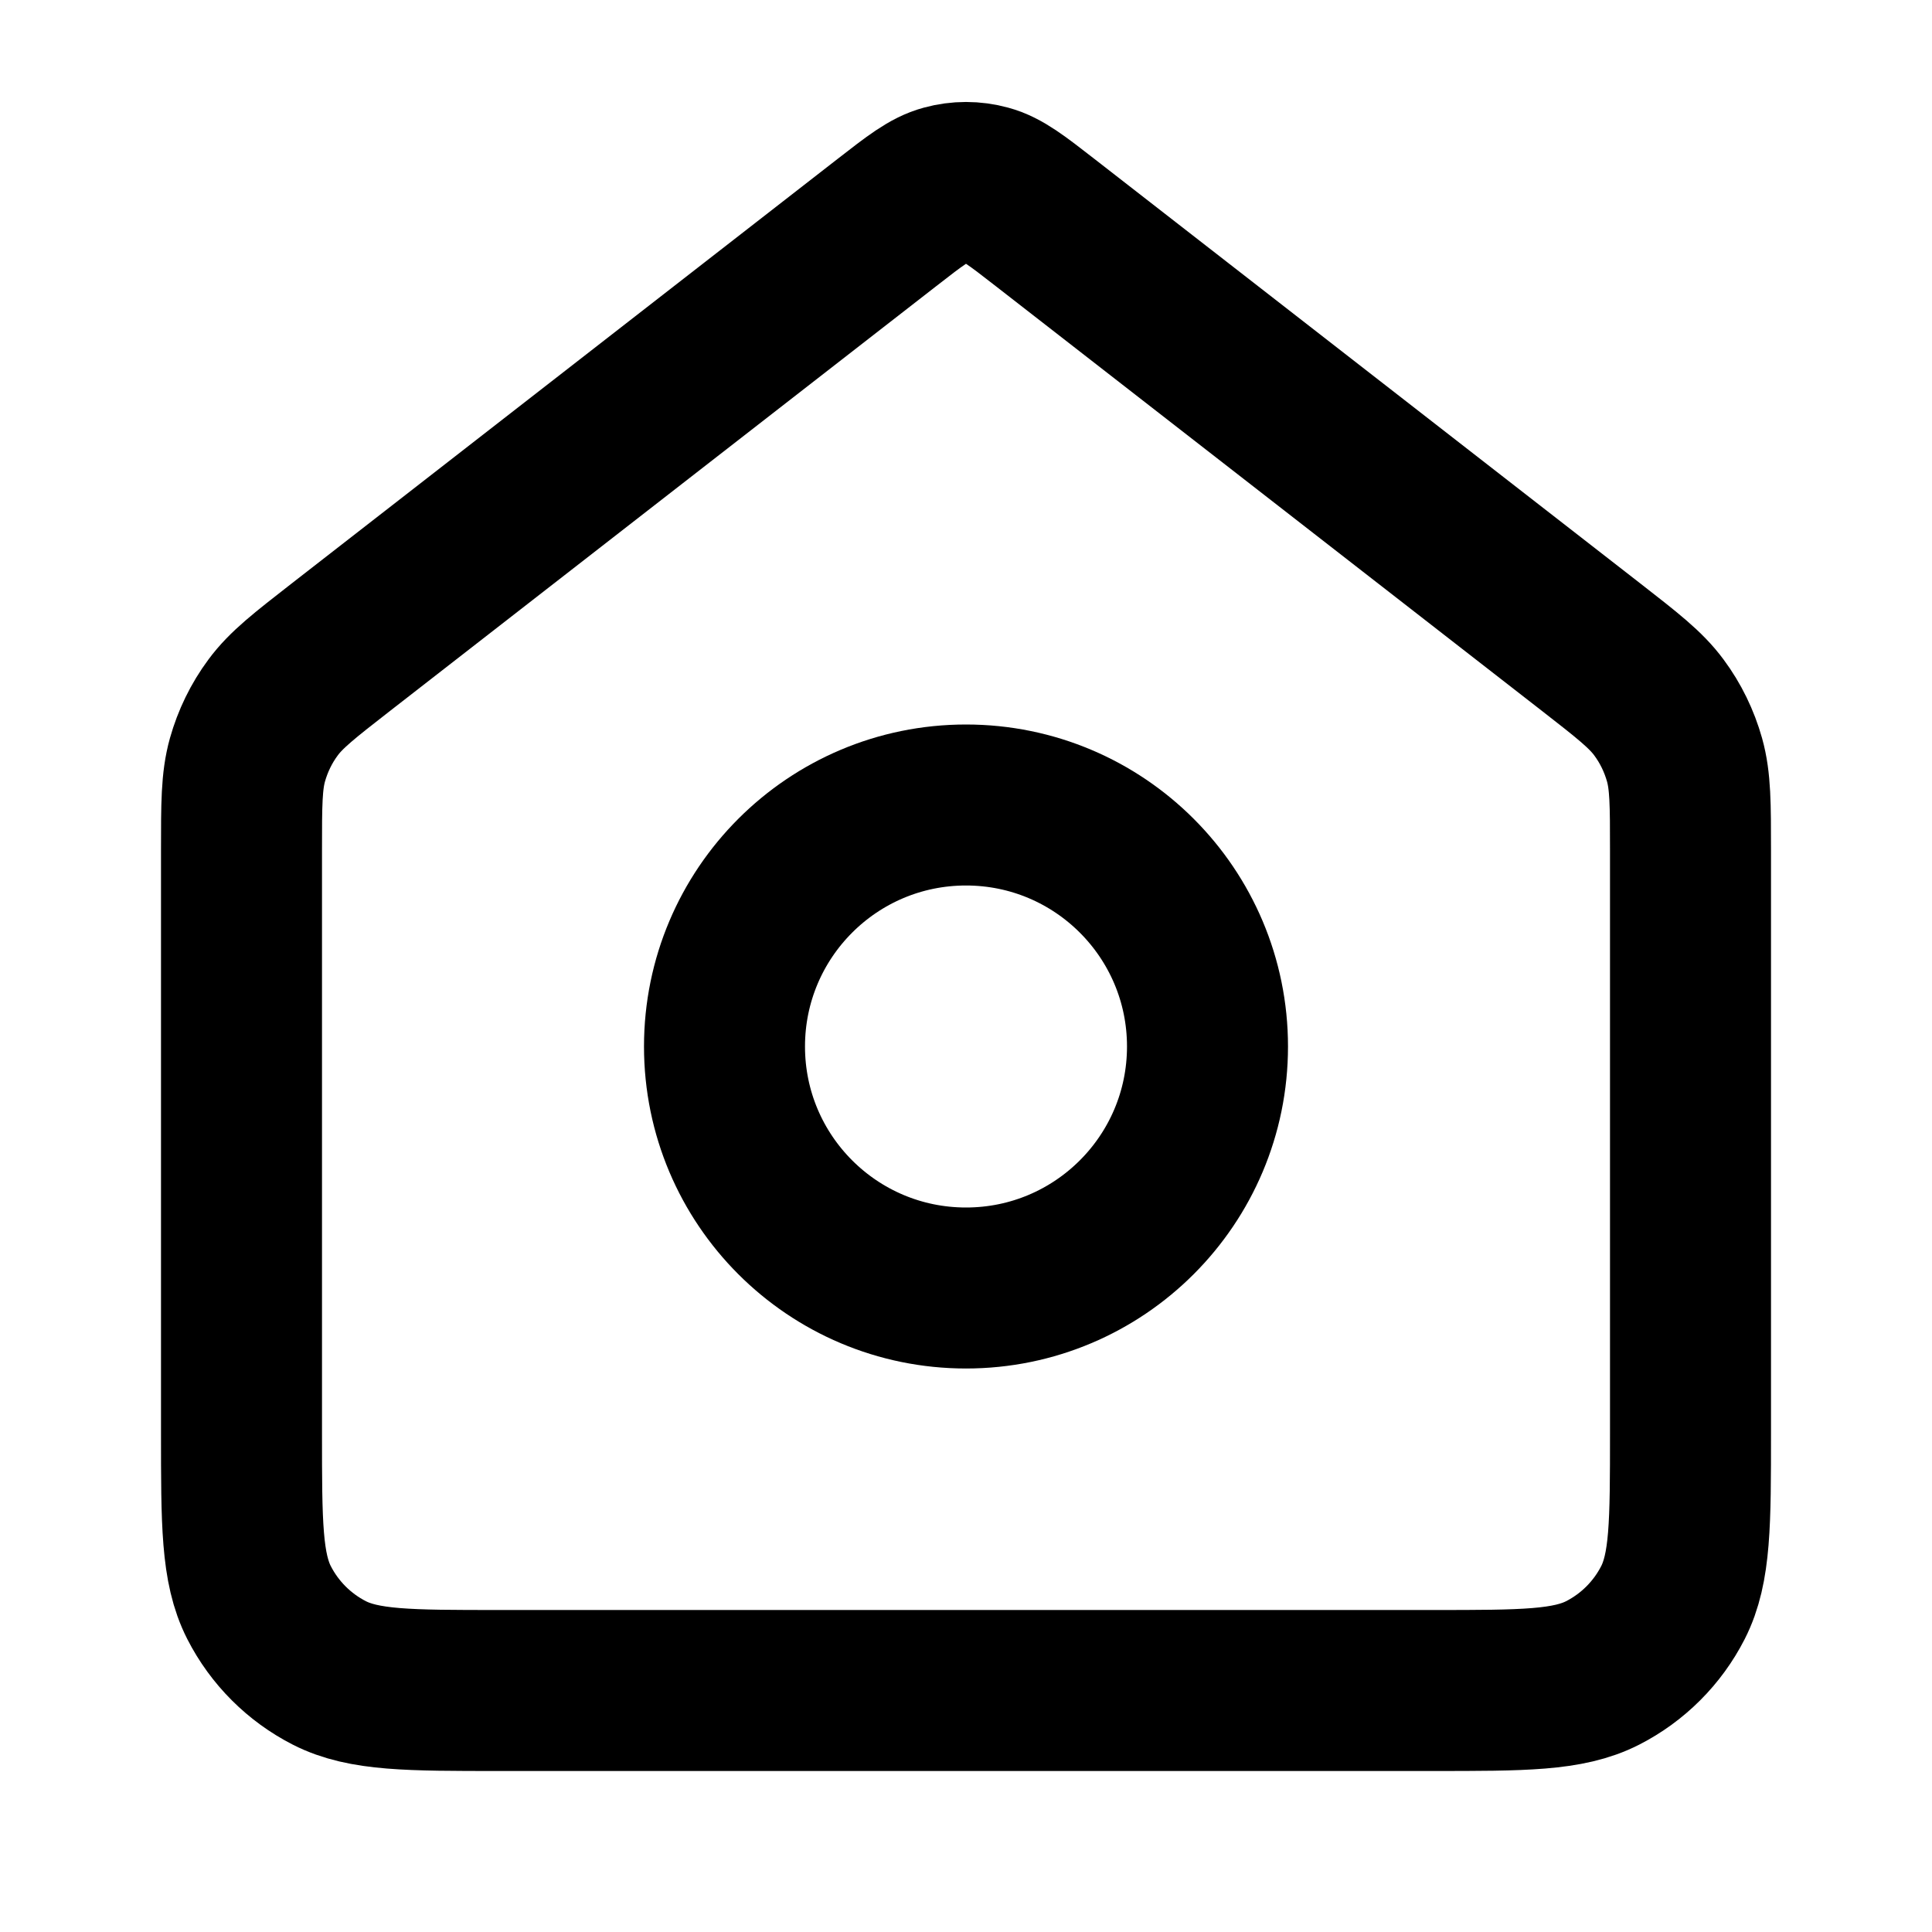 <svg width="24" height="24" viewBox="0 0 24 24" fill="none" xmlns="http://www.w3.org/2000/svg">
<path d="M12 16C13.657 16 15 14.657 15 13C15 11.343 13.657 10 12 10C10.343 10 9 11.343 9 13C9 14.657 10.343 16 12 16Z" stroke="currentColor" stroke-width="2" stroke-linecap="round" stroke-linejoin="round"/>
<path d="M3 10.565C3 9.991 3 9.704 3.074 9.439C3.14 9.205 3.247 8.984 3.392 8.789C3.555 8.568 3.782 8.392 4.235 8.039L11.018 2.764C11.369 2.491 11.545 2.354 11.739 2.302C11.91 2.255 12.09 2.255 12.261 2.302C12.455 2.354 12.631 2.491 12.982 2.764L19.765 8.039C20.218 8.392 20.445 8.568 20.608 8.789C20.753 8.984 20.86 9.205 20.926 9.439C21 9.704 21 9.991 21 10.565V17.8C21 18.92 21 19.48 20.782 19.908C20.59 20.284 20.284 20.59 19.908 20.782C19.48 21 18.92 21 17.8 21H6.2C5.08 21 4.52 21 4.092 20.782C3.716 20.59 3.41 20.284 3.218 19.908C3 19.48 3 18.92 3 17.8V10.565Z" stroke="currentColor" stroke-width="2" stroke-linecap="round" stroke-linejoin="round"/>
</svg>
